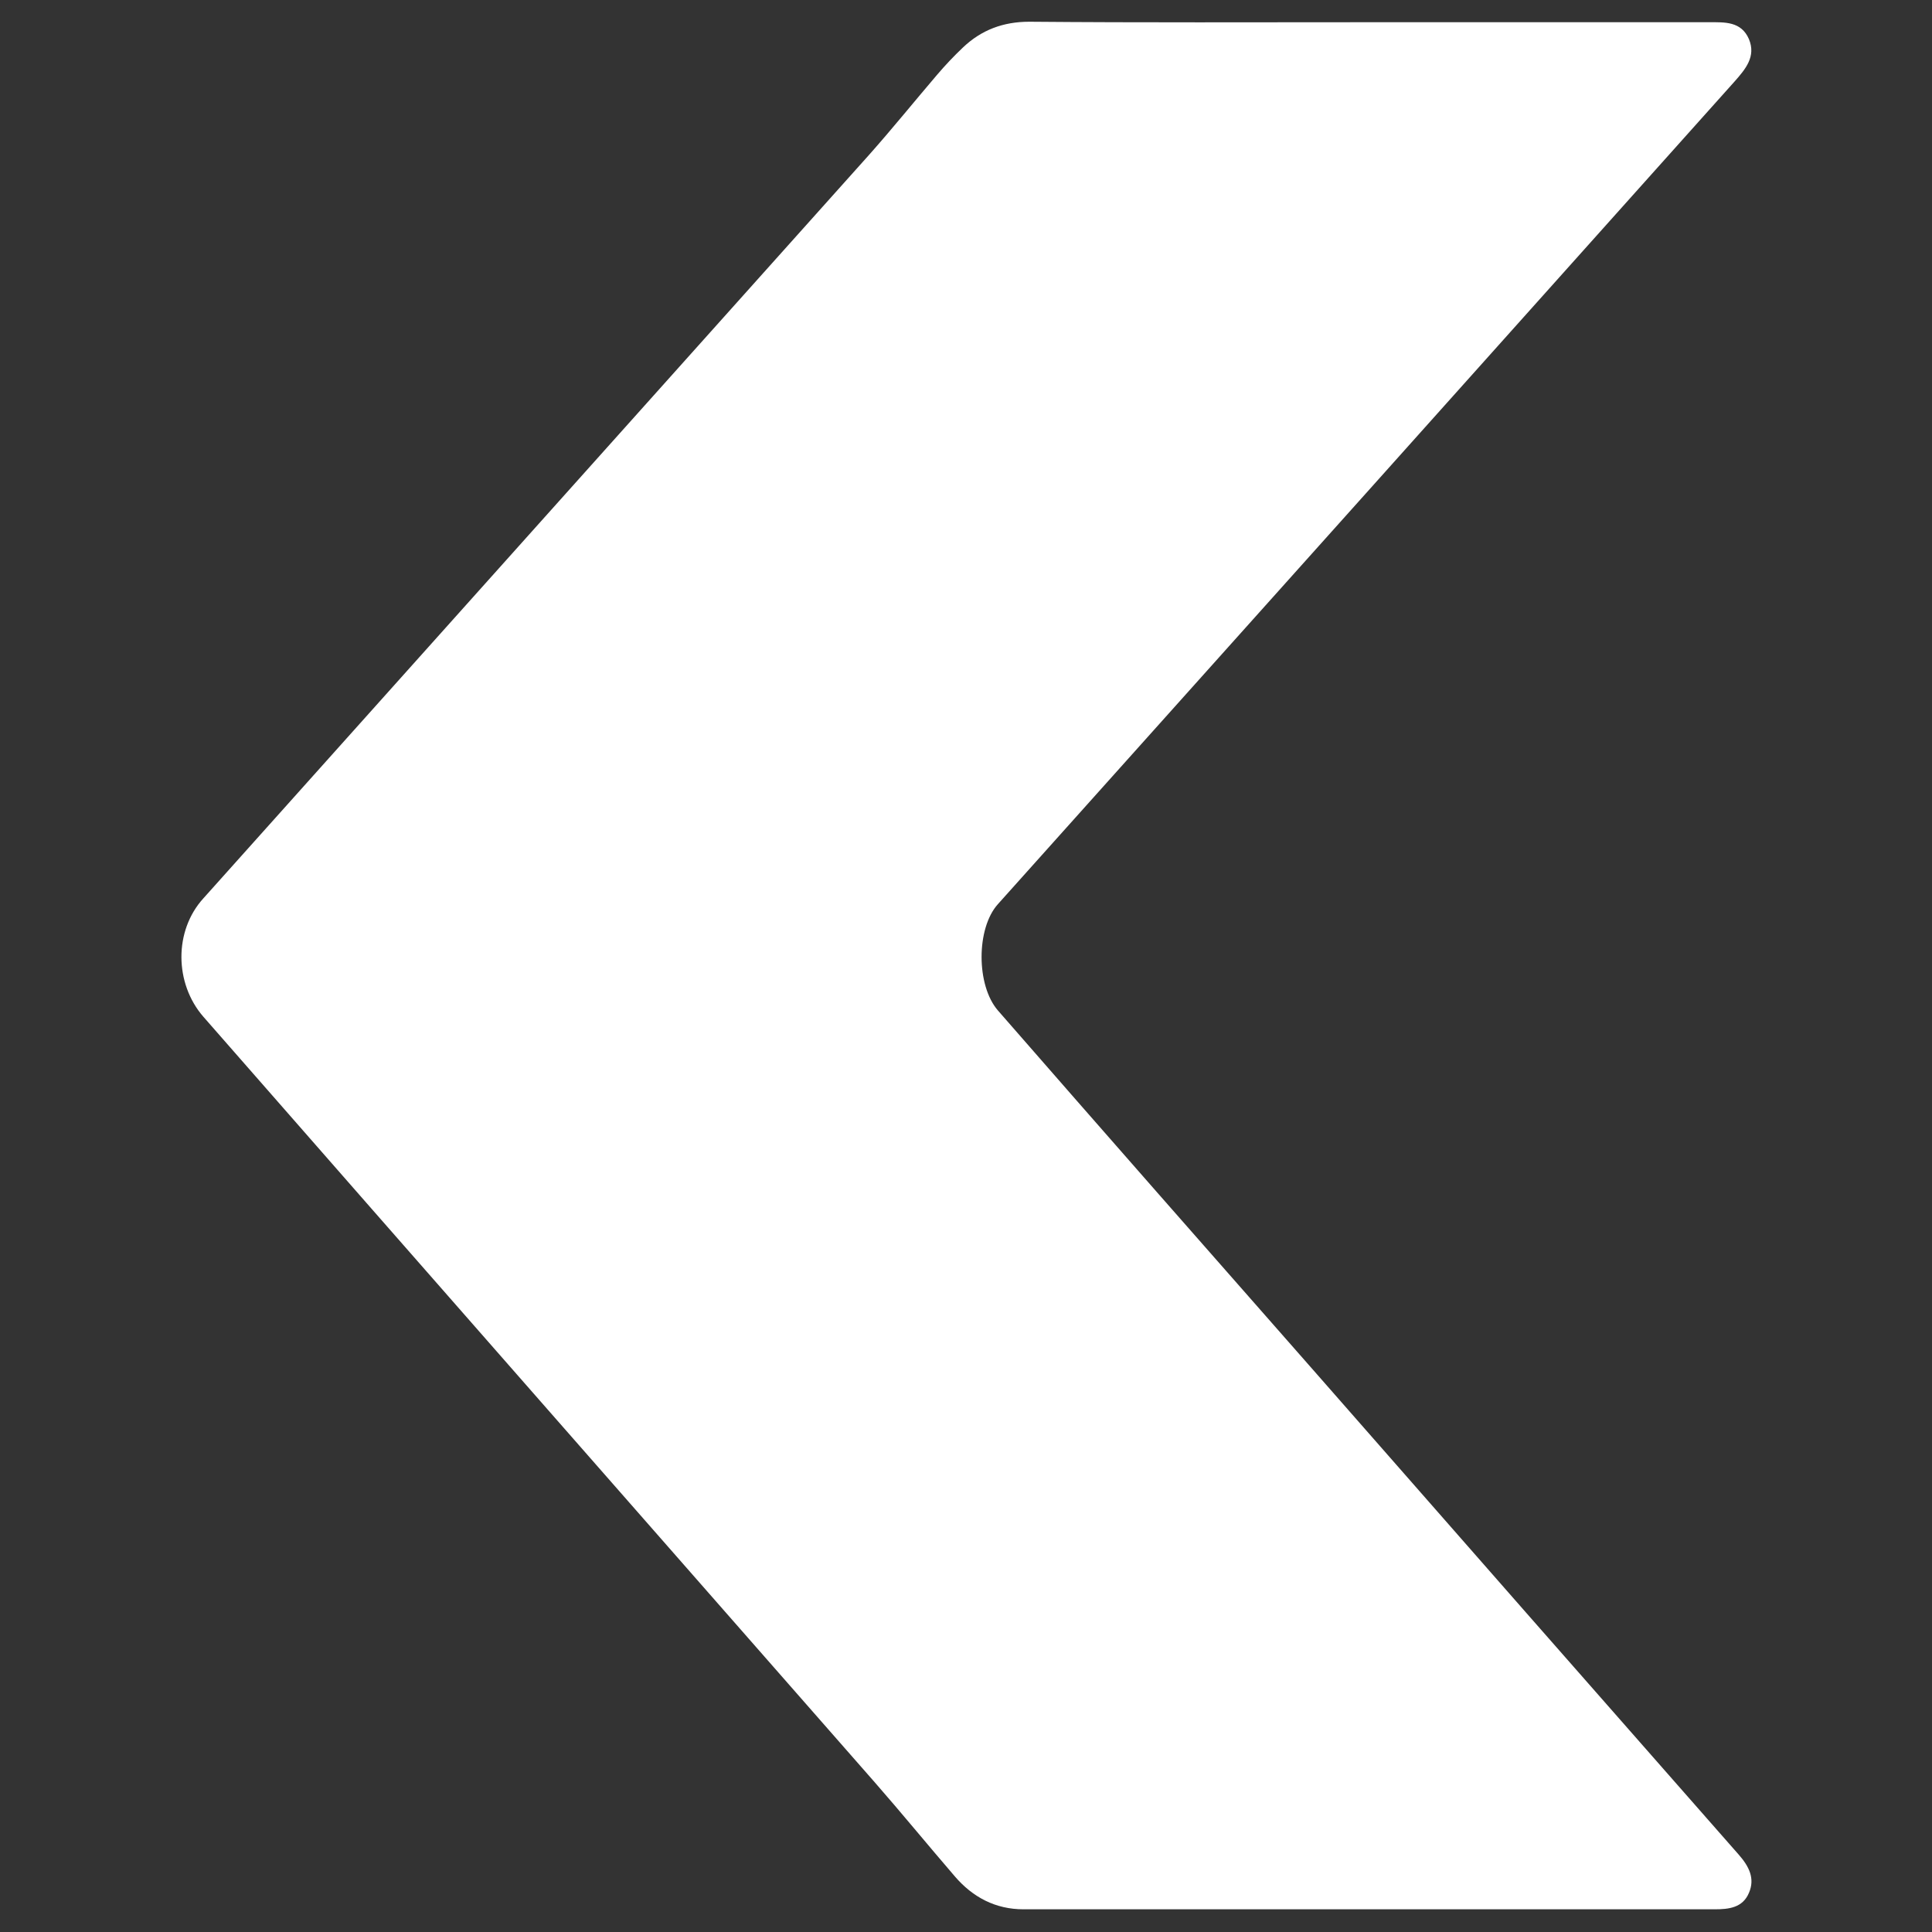 <?xml version="1.0" encoding="utf-8"?>
<!-- Generator: Adobe Illustrator 25.0.0, SVG Export Plug-In . SVG Version: 6.00 Build 0)  -->
<svg version="1.1" id="Layer_1" xmlns="http://www.w3.org/2000/svg" xmlns:xlink="http://www.w3.org/1999/xlink" x="0px" y="0px"
	 viewBox="0 0 40 40" style="enable-background:new 0 0 40 40;" xml:space="preserve">
<rect x="0" y="0" width="40" height="40" fill="#333333" stroke="none"/>
<g>
	<path fill="#fff" d="M28.33,0.46c2.35,0,4.7,0,7.05,0c0.33,0,0.67-0.02,0.83,0.35c0.15,0.36-0.07,0.62-0.3,0.88
		c-5.08,5.68-10.17,11.36-15.25,17.03c-0.45,0.5-0.45,1.68,0,2.2c2.18,2.5,4.37,4.99,6.56,7.48c2.92,3.33,5.85,6.67,8.78,10
		c0.21,0.24,0.34,0.49,0.21,0.79c-0.13,0.31-0.42,0.34-0.71,0.34c-4.68,0-9.36,0-14.04,0c-0.09,0-0.18,0-0.27,0
		c-0.58,0-1.05-0.25-1.42-0.68c-0.56-0.65-1.1-1.31-1.66-1.95c-4.63-5.28-9.27-10.56-13.9-15.85c-0.6-0.69-0.61-1.78,0-2.45
		c4.59-5.13,9.19-10.26,13.78-15.39c0.48-0.54,0.94-1.11,1.41-1.66c0.17-0.2,0.35-0.39,0.54-0.57c0.38-0.36,0.83-0.53,1.37-0.53
		C23.63,0.47,25.98,0.46,28.33,0.46z"/>
</g>
</svg>
